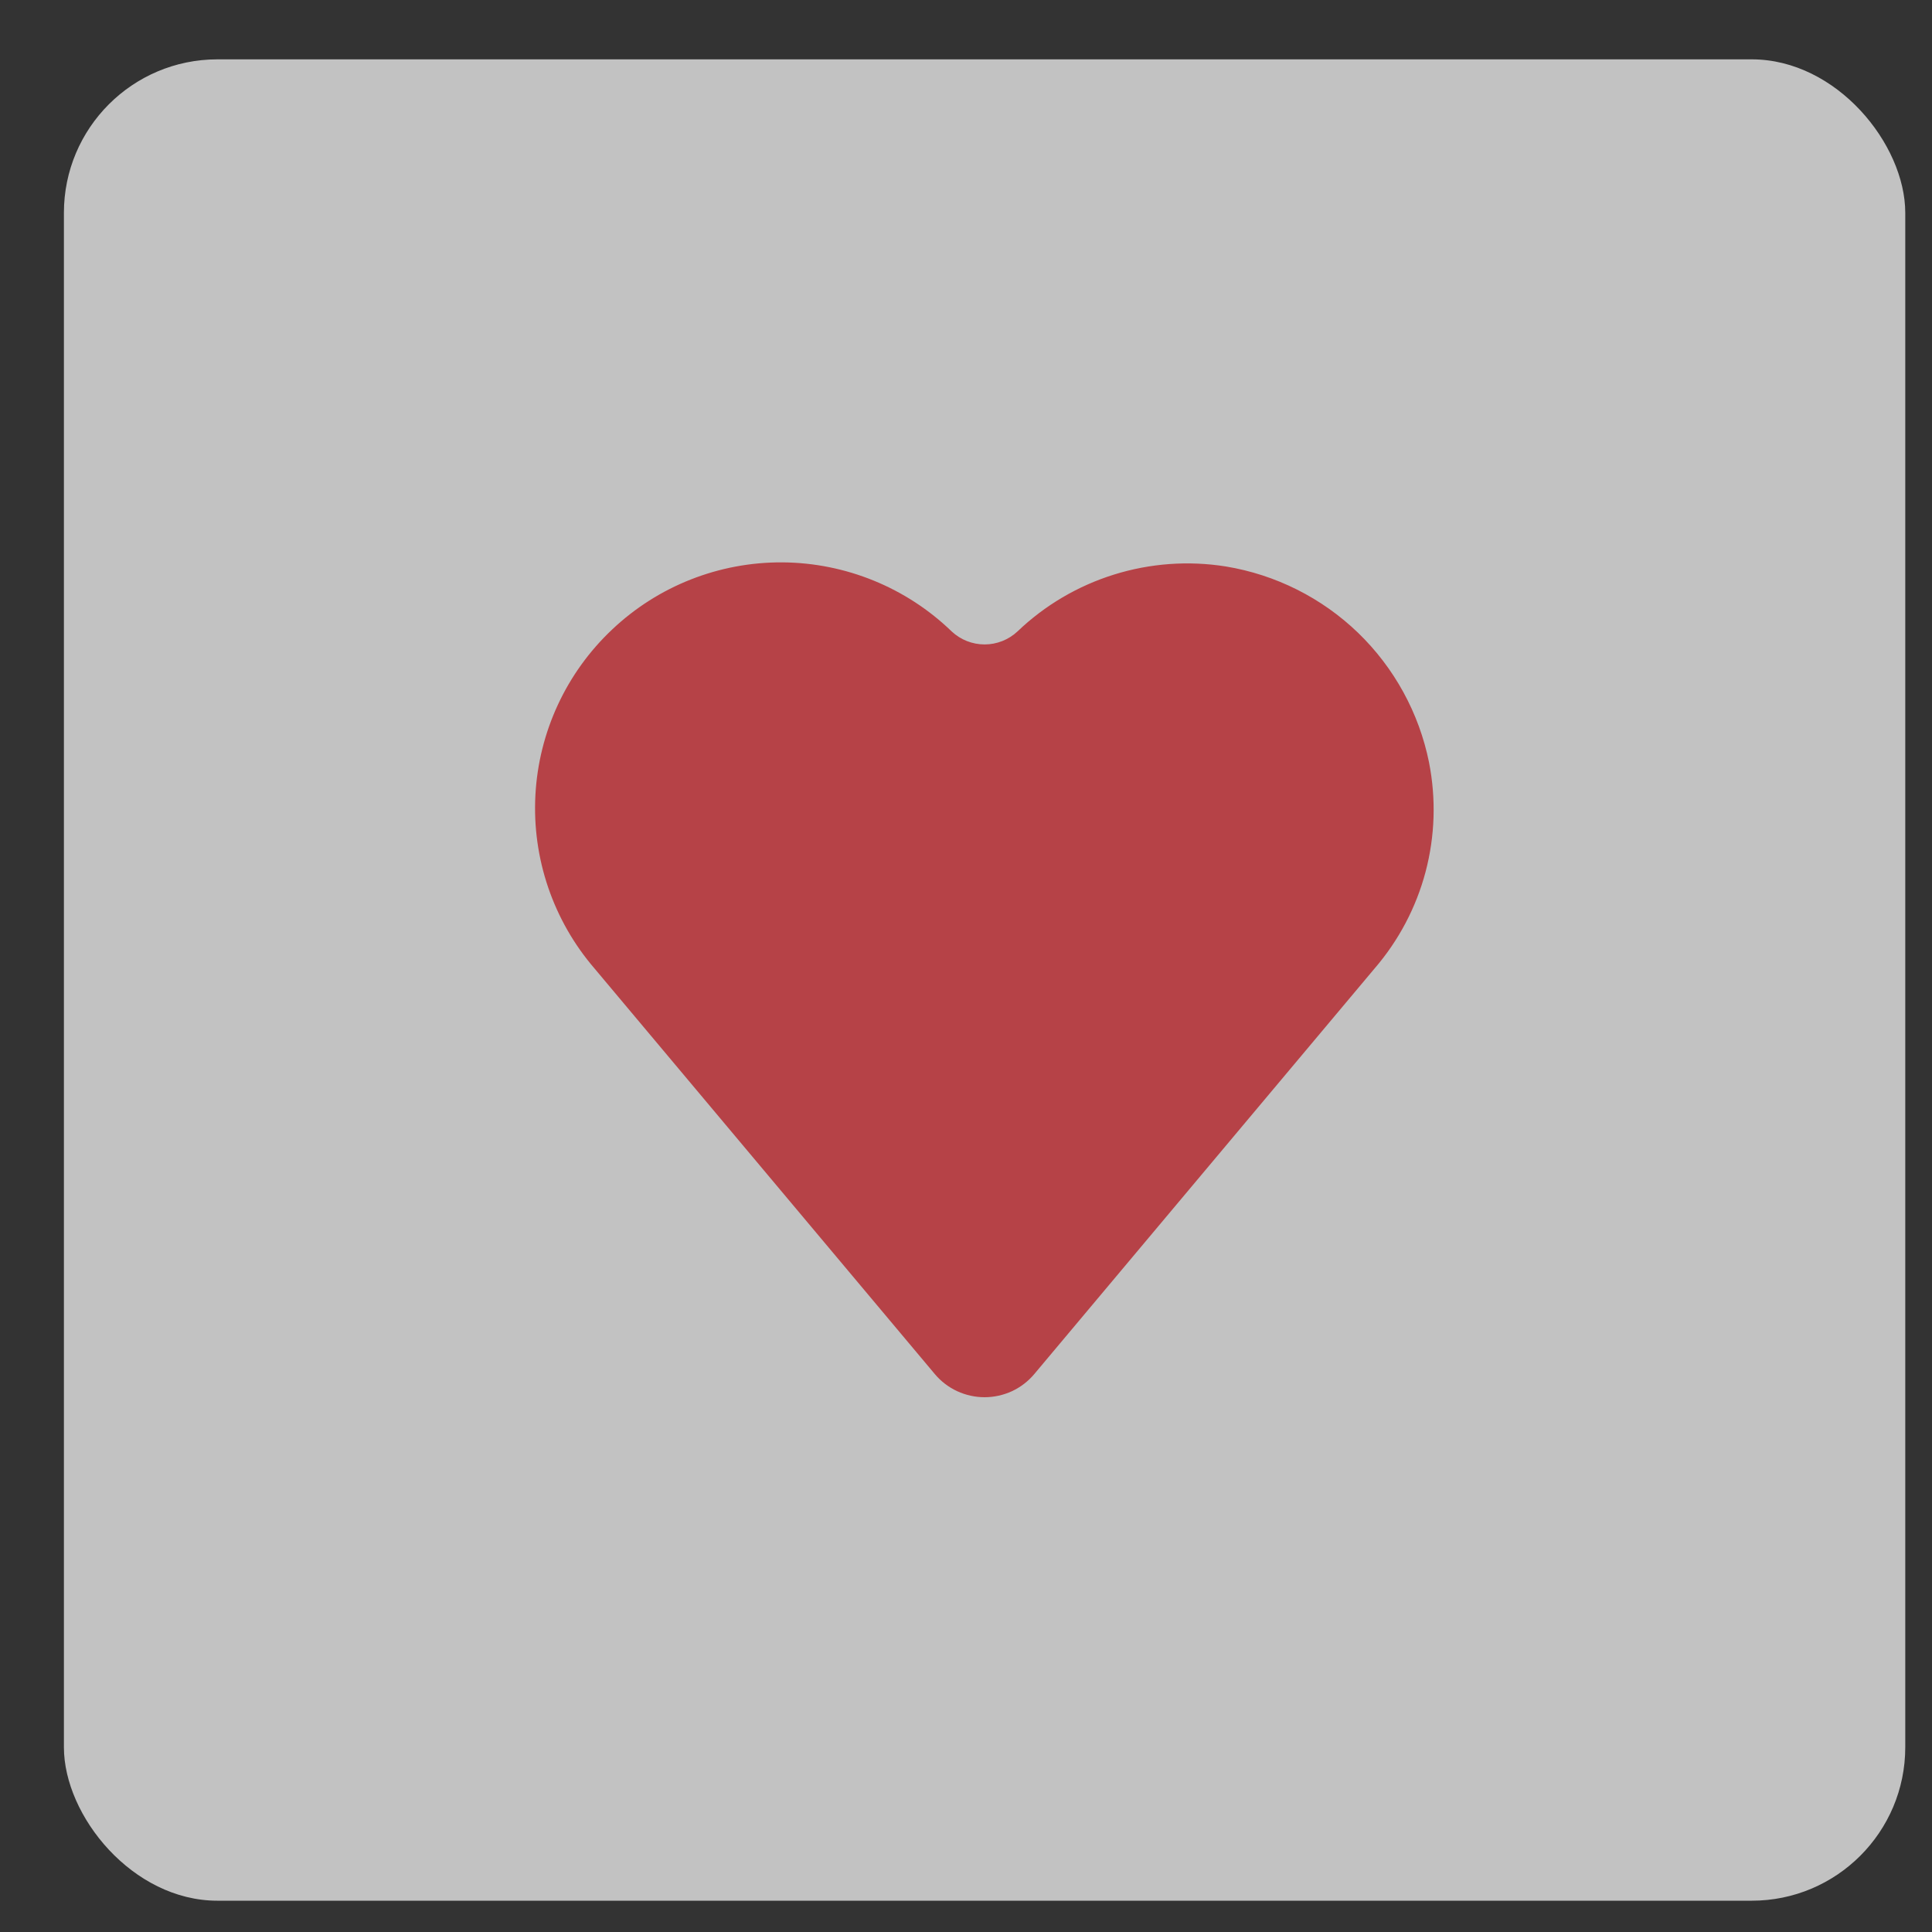 <svg width="25" height="25" viewBox="0 0 25 25" fill="none" xmlns="http://www.w3.org/2000/svg">
<rect x="0" y="0" width="25" height="25" fill="#333333" stroke="none"/>
<g opacity="0.7">
<rect x="0.827" y="0.768" width="23.827" height="23.827" rx="1.986" fill="white"/>
<g clip-path="url(#clip0_1_1796)">
<path d="M18.492 9.867C18.363 9.227 18.042 8.641 17.573 8.188C17.103 7.735 16.506 7.436 15.862 7.33C15.378 7.253 14.883 7.289 14.415 7.435C13.947 7.581 13.519 7.833 13.165 8.172C13.05 8.279 12.898 8.339 12.741 8.339C12.583 8.339 12.431 8.279 12.316 8.172C11.728 7.603 10.943 7.283 10.125 7.277C9.307 7.272 8.518 7.582 7.923 8.144C7.327 8.705 6.971 9.474 6.928 10.291C6.885 11.109 7.159 11.911 7.692 12.531L12.097 17.781C12.176 17.875 12.274 17.95 12.386 18.002C12.497 18.053 12.618 18.08 12.74 18.08C12.863 18.08 12.984 18.053 13.095 18.002C13.206 17.95 13.304 17.875 13.383 17.781L17.788 12.531C18.099 12.17 18.325 11.742 18.447 11.281C18.569 10.819 18.584 10.336 18.492 9.868V9.867Z" fill="#EE4950"/>
</g>
</g>
<defs>
<clipPath id="clip0_1_1796">
<rect width="11.913" height="11.913" fill="white" transform="translate(6.783 6.725)"/>
</clipPath>
</defs>
</svg>
